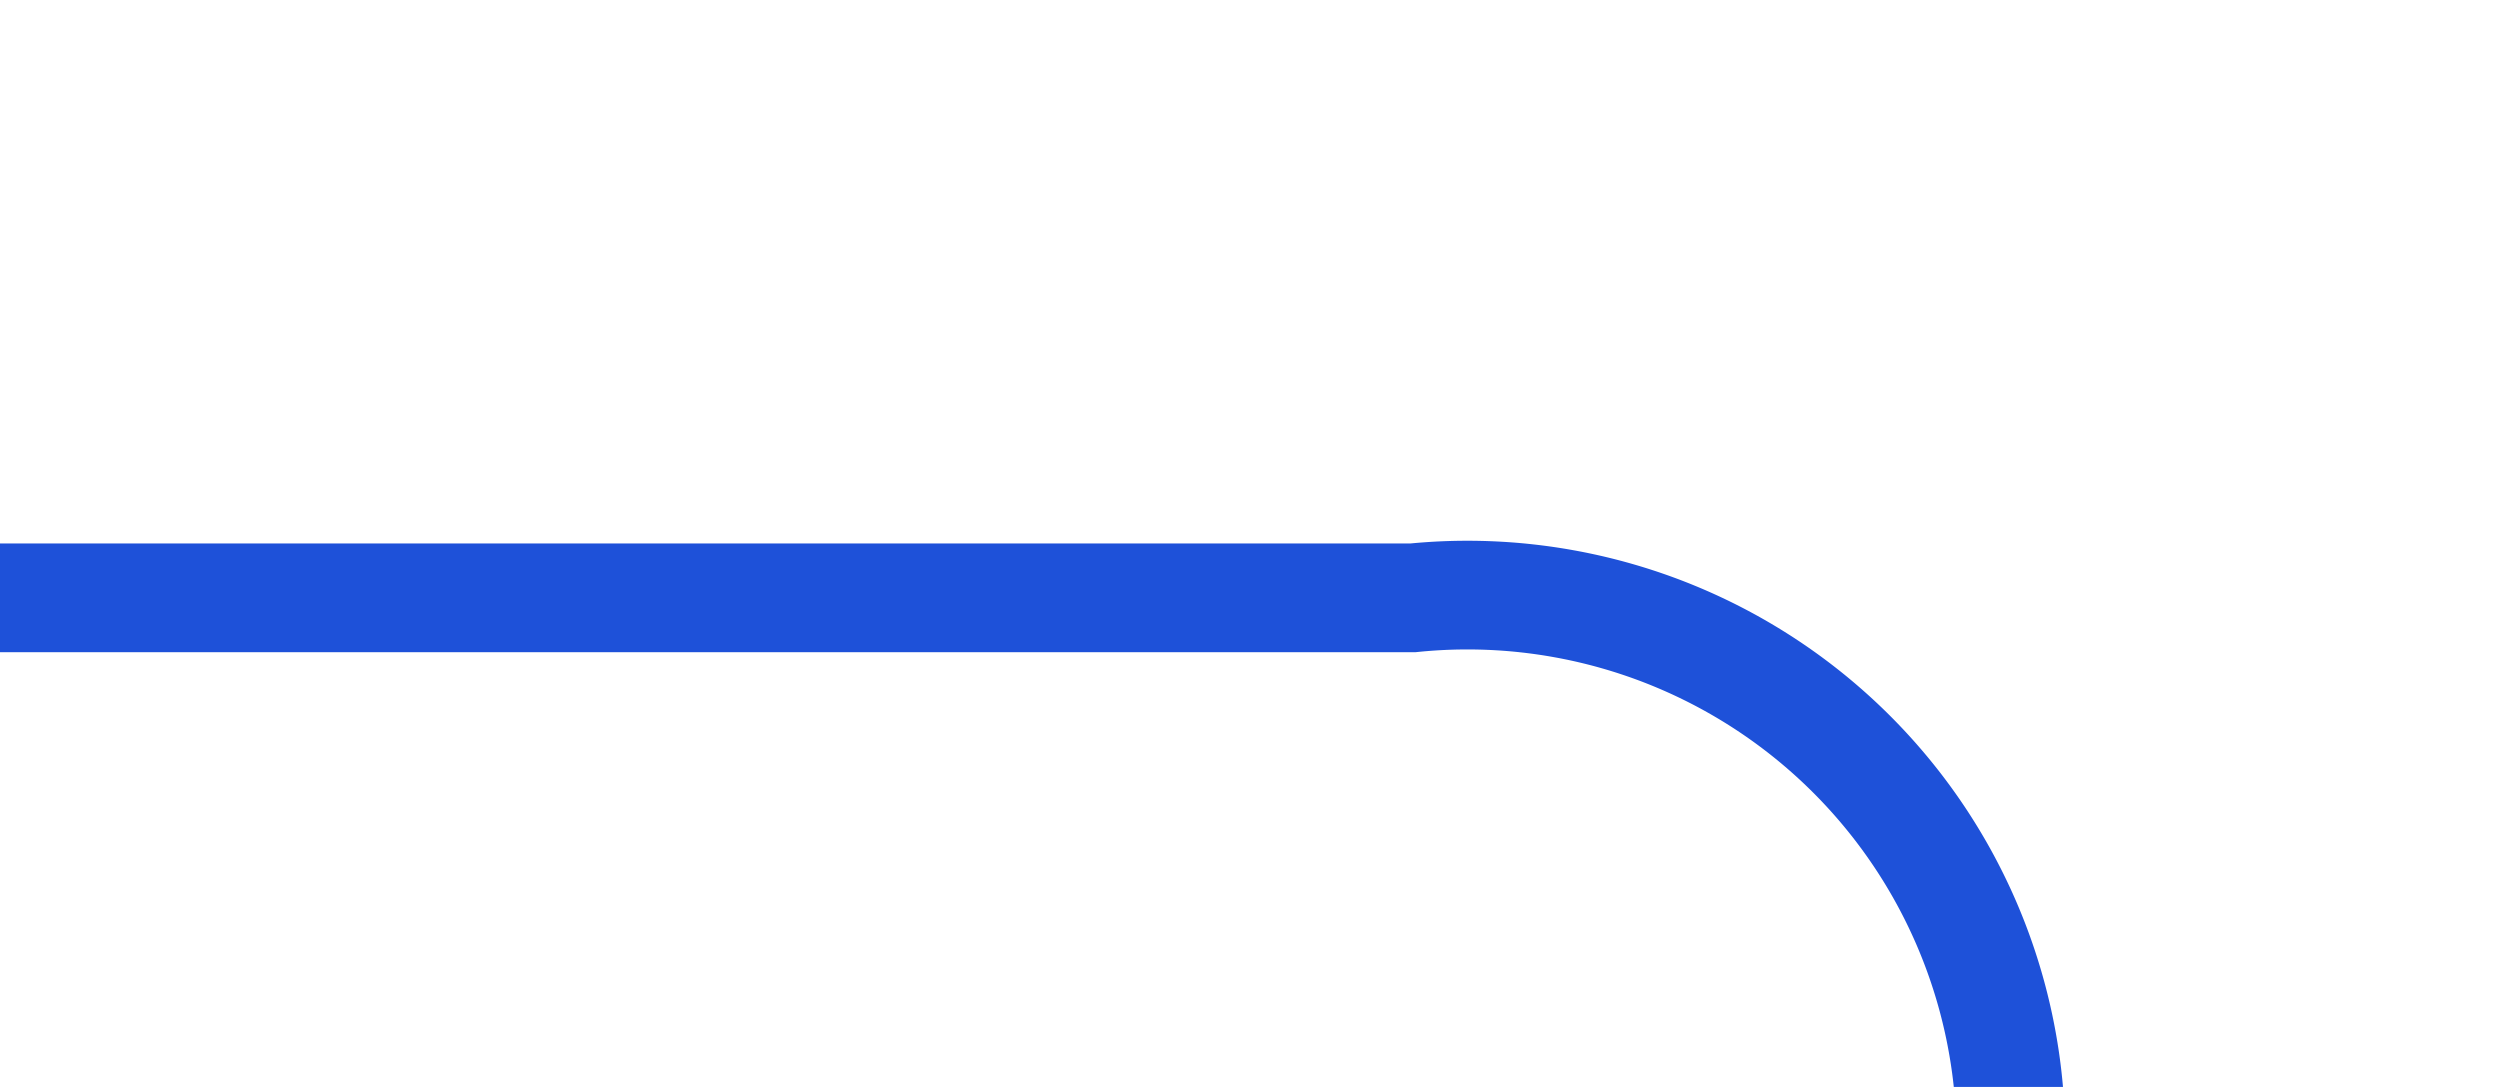 ﻿<?xml version="1.0" encoding="utf-8"?>
<svg version="1.1" xmlns:xlink="http://www.w3.org/1999/xlink" width="23px" height="10px" preserveAspectRatio="xMinYMid meet" viewBox="752 224  23 8" xmlns="http://www.w3.org/2000/svg">
  <path d="M 752 228.5  L 765 228.5  A 5 5 0 0 1 770.5 233.5 L 770.5 417  A 5 5 0 0 1 765.5 422.5 L 474 422.5  " stroke-width="1" stroke="#1e51d9" fill="none" />
  <path d="M 475 416.2  L 469 422.5  L 475 428.8  L 475 416.2  Z " fill-rule="nonzero" fill="#1e51d9" stroke="none" />
</svg>